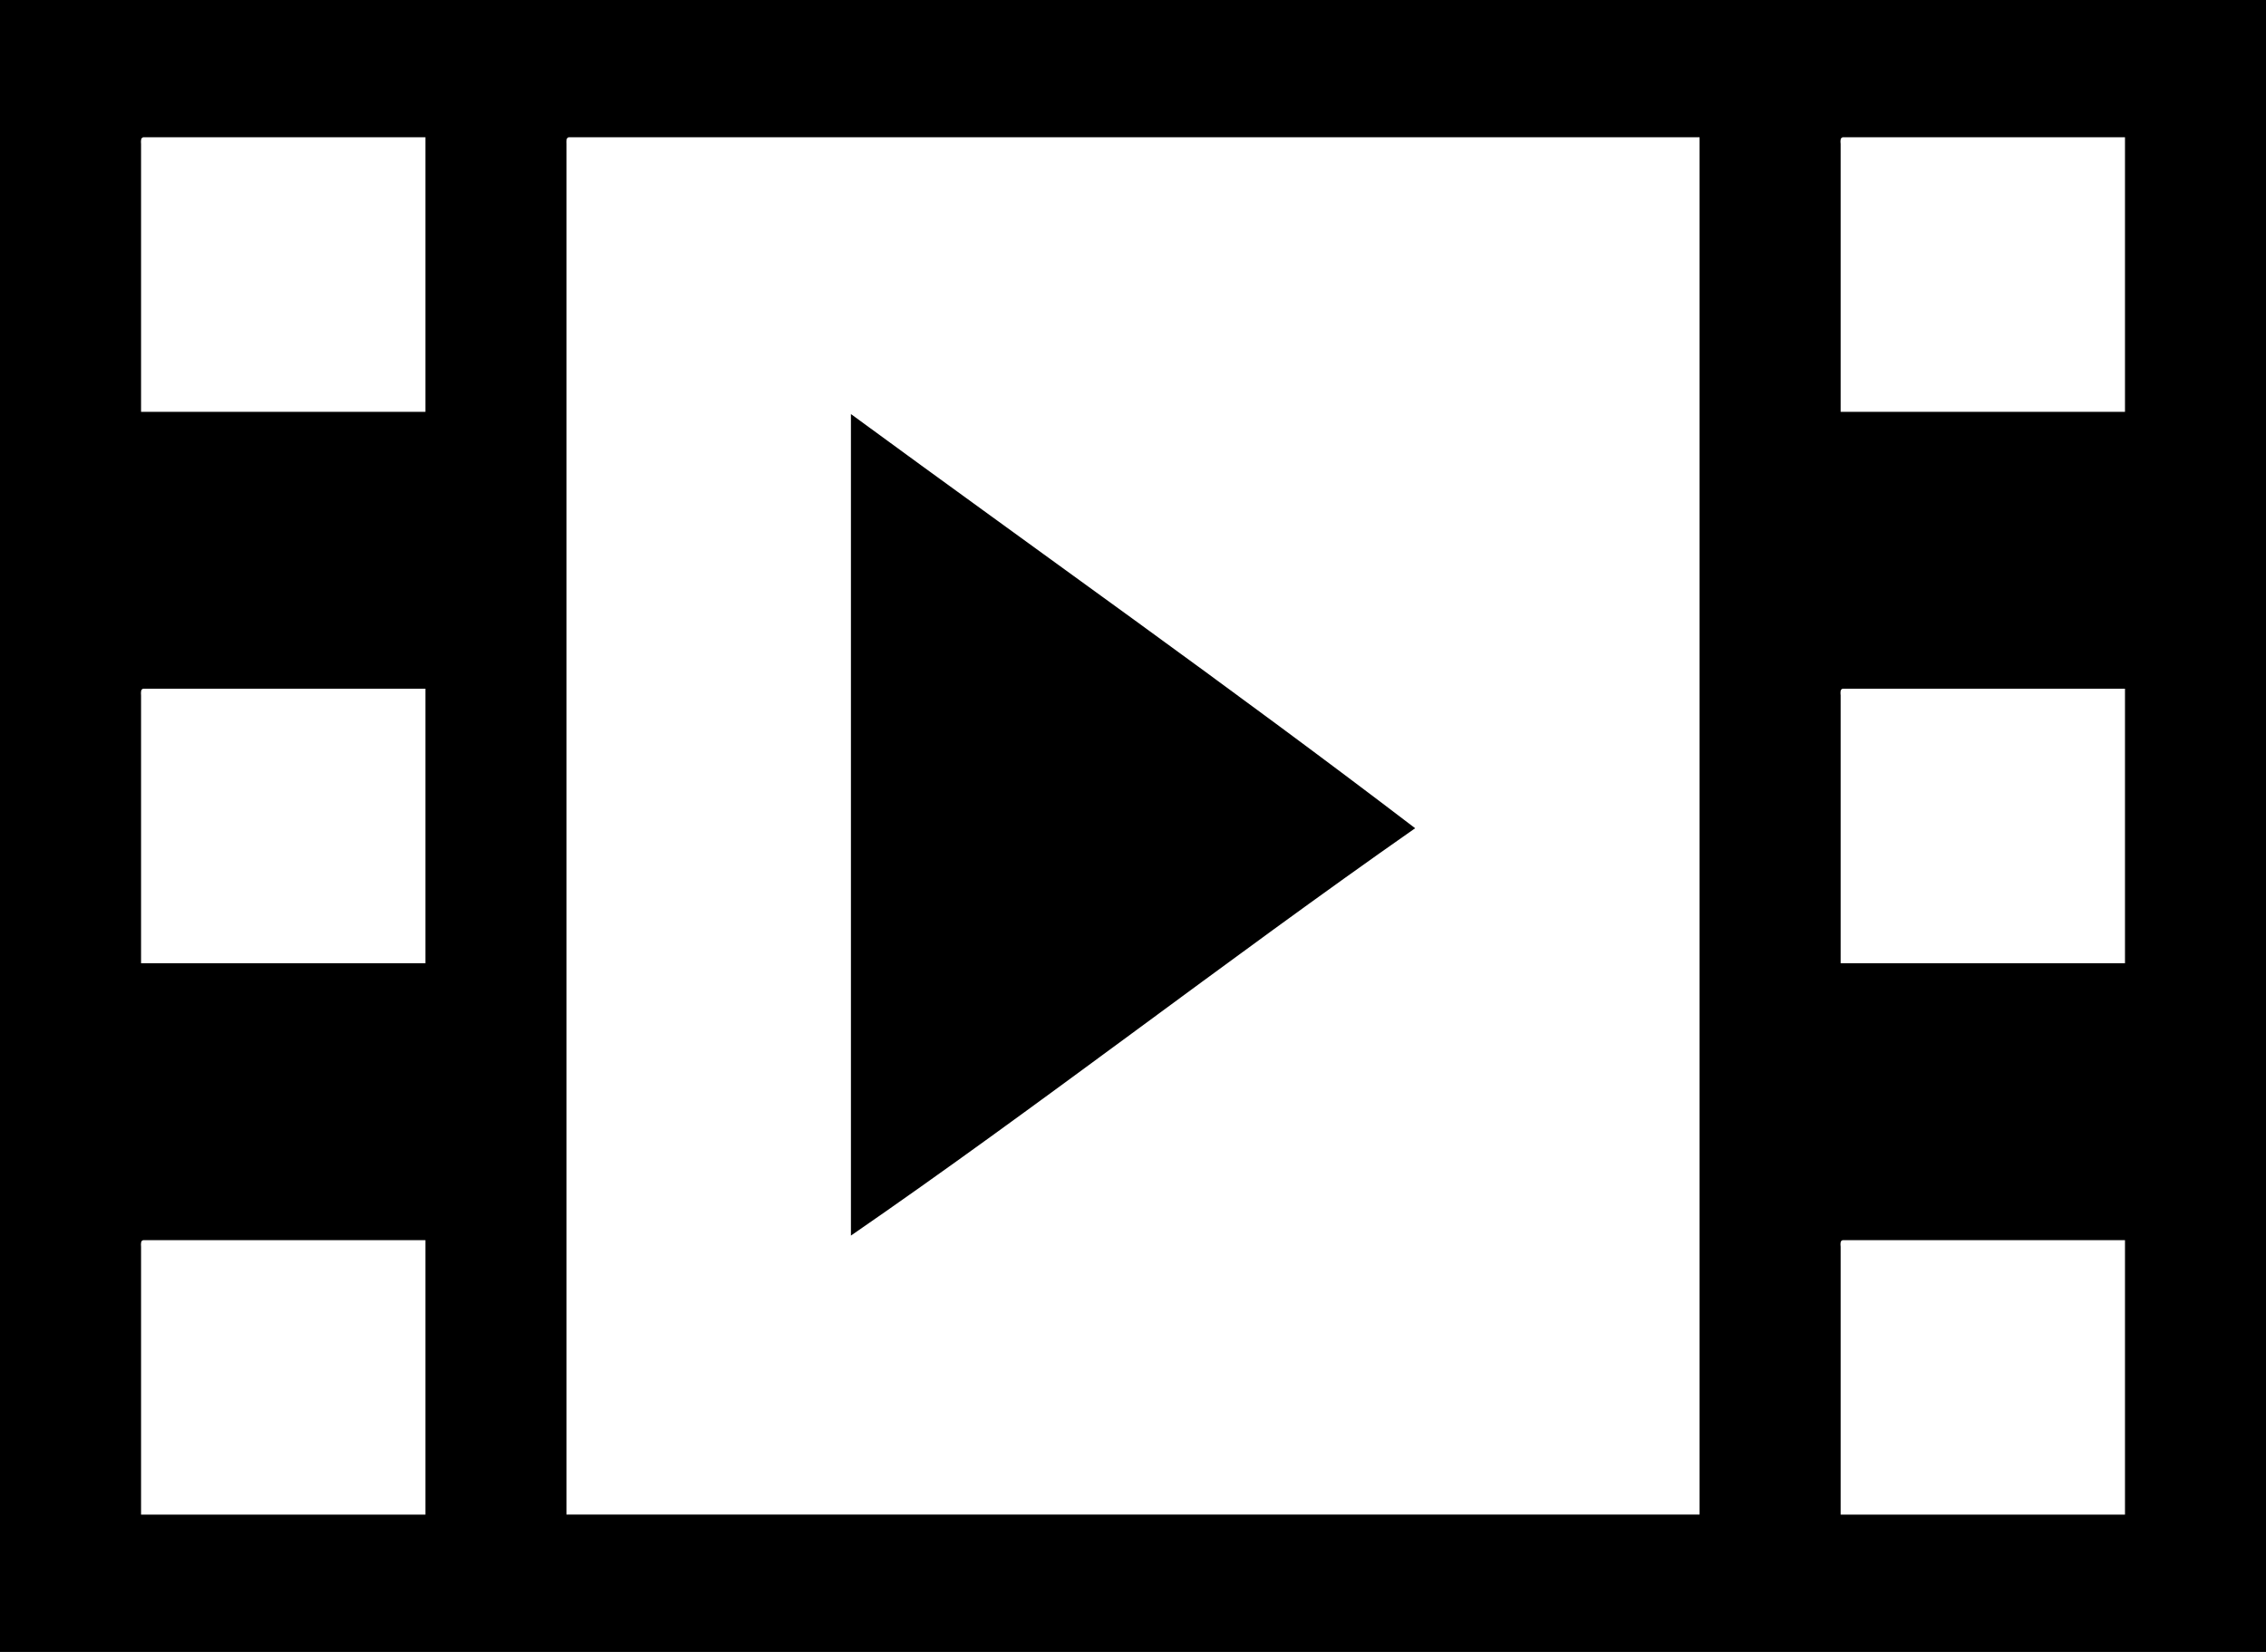 <svg width="48" height="35" viewBox="0 0 48 35" fill="none" xmlns="http://www.w3.org/2000/svg">
<path fill-rule="evenodd" clip-rule="evenodd" d="M0 0C16 0 32.001 0 48 0C48 11.666 48 23.333 48 35C32.001 35 16.001 35 0 35C0 23.333 0 11.666 0 0ZM2.988 3.051C2.988 4.942 2.988 6.835 2.988 8.726C4.996 8.726 7.005 8.726 9.012 8.726C9.012 6.786 9.012 4.847 9.012 2.908C7.021 2.908 5.029 2.908 3.037 2.908C2.98 2.917 2.984 2.985 2.988 3.051ZM12 3.051C12 12.732 12 22.413 12 32.09C20 32.09 28.001 32.09 36.001 32.09C36.001 22.363 36.001 12.635 36.001 2.908C28.017 2.908 20.034 2.908 12.049 2.908C11.993 2.917 11.997 2.985 12 3.051ZM38.99 3.051C38.99 4.942 38.99 6.835 38.99 8.726C40.998 8.726 43.006 8.726 45.013 8.726C45.013 6.786 45.013 4.847 45.013 2.908C43.022 2.908 41.029 2.908 39.037 2.908C38.98 2.917 38.984 2.985 38.99 3.051ZM2.988 14.735C2.988 16.626 2.988 18.517 2.988 20.408C4.996 20.408 7.005 20.408 9.012 20.408C9.012 18.471 9.012 16.532 9.012 14.592C7.021 14.592 5.029 14.592 3.037 14.592C2.98 14.599 2.984 14.666 2.988 14.735ZM38.99 14.735C38.99 16.626 38.99 18.517 38.99 20.408C40.998 20.408 43.006 20.408 45.013 20.408C45.013 18.471 45.013 16.532 45.013 14.592C43.022 14.592 41.029 14.592 39.037 14.592C38.98 14.599 38.984 14.666 38.99 14.735ZM2.988 26.416C2.988 28.309 2.988 30.2 2.988 32.091C4.996 32.091 7.005 32.091 9.012 32.091C9.012 30.153 9.012 28.214 9.012 26.276C7.021 26.276 5.029 26.276 3.037 26.276C2.98 26.282 2.984 26.35 2.988 26.416ZM38.99 26.416C38.99 28.309 38.99 30.2 38.99 32.091C40.998 32.091 43.006 32.091 45.013 32.091C45.013 30.153 45.013 28.214 45.013 26.276C43.022 26.276 41.029 26.276 39.037 26.276C38.98 26.282 38.984 26.35 38.99 26.416Z" fill="#000"/>
<path fill-rule="evenodd" clip-rule="evenodd" d="M18.025 8.773C22.011 11.695 26.06 14.557 29.977 17.548C25.956 20.358 21.974 23.459 18.025 26.179C18.025 20.376 18.025 14.576 18.025 8.773Z" fill="#000"/>
</svg>
